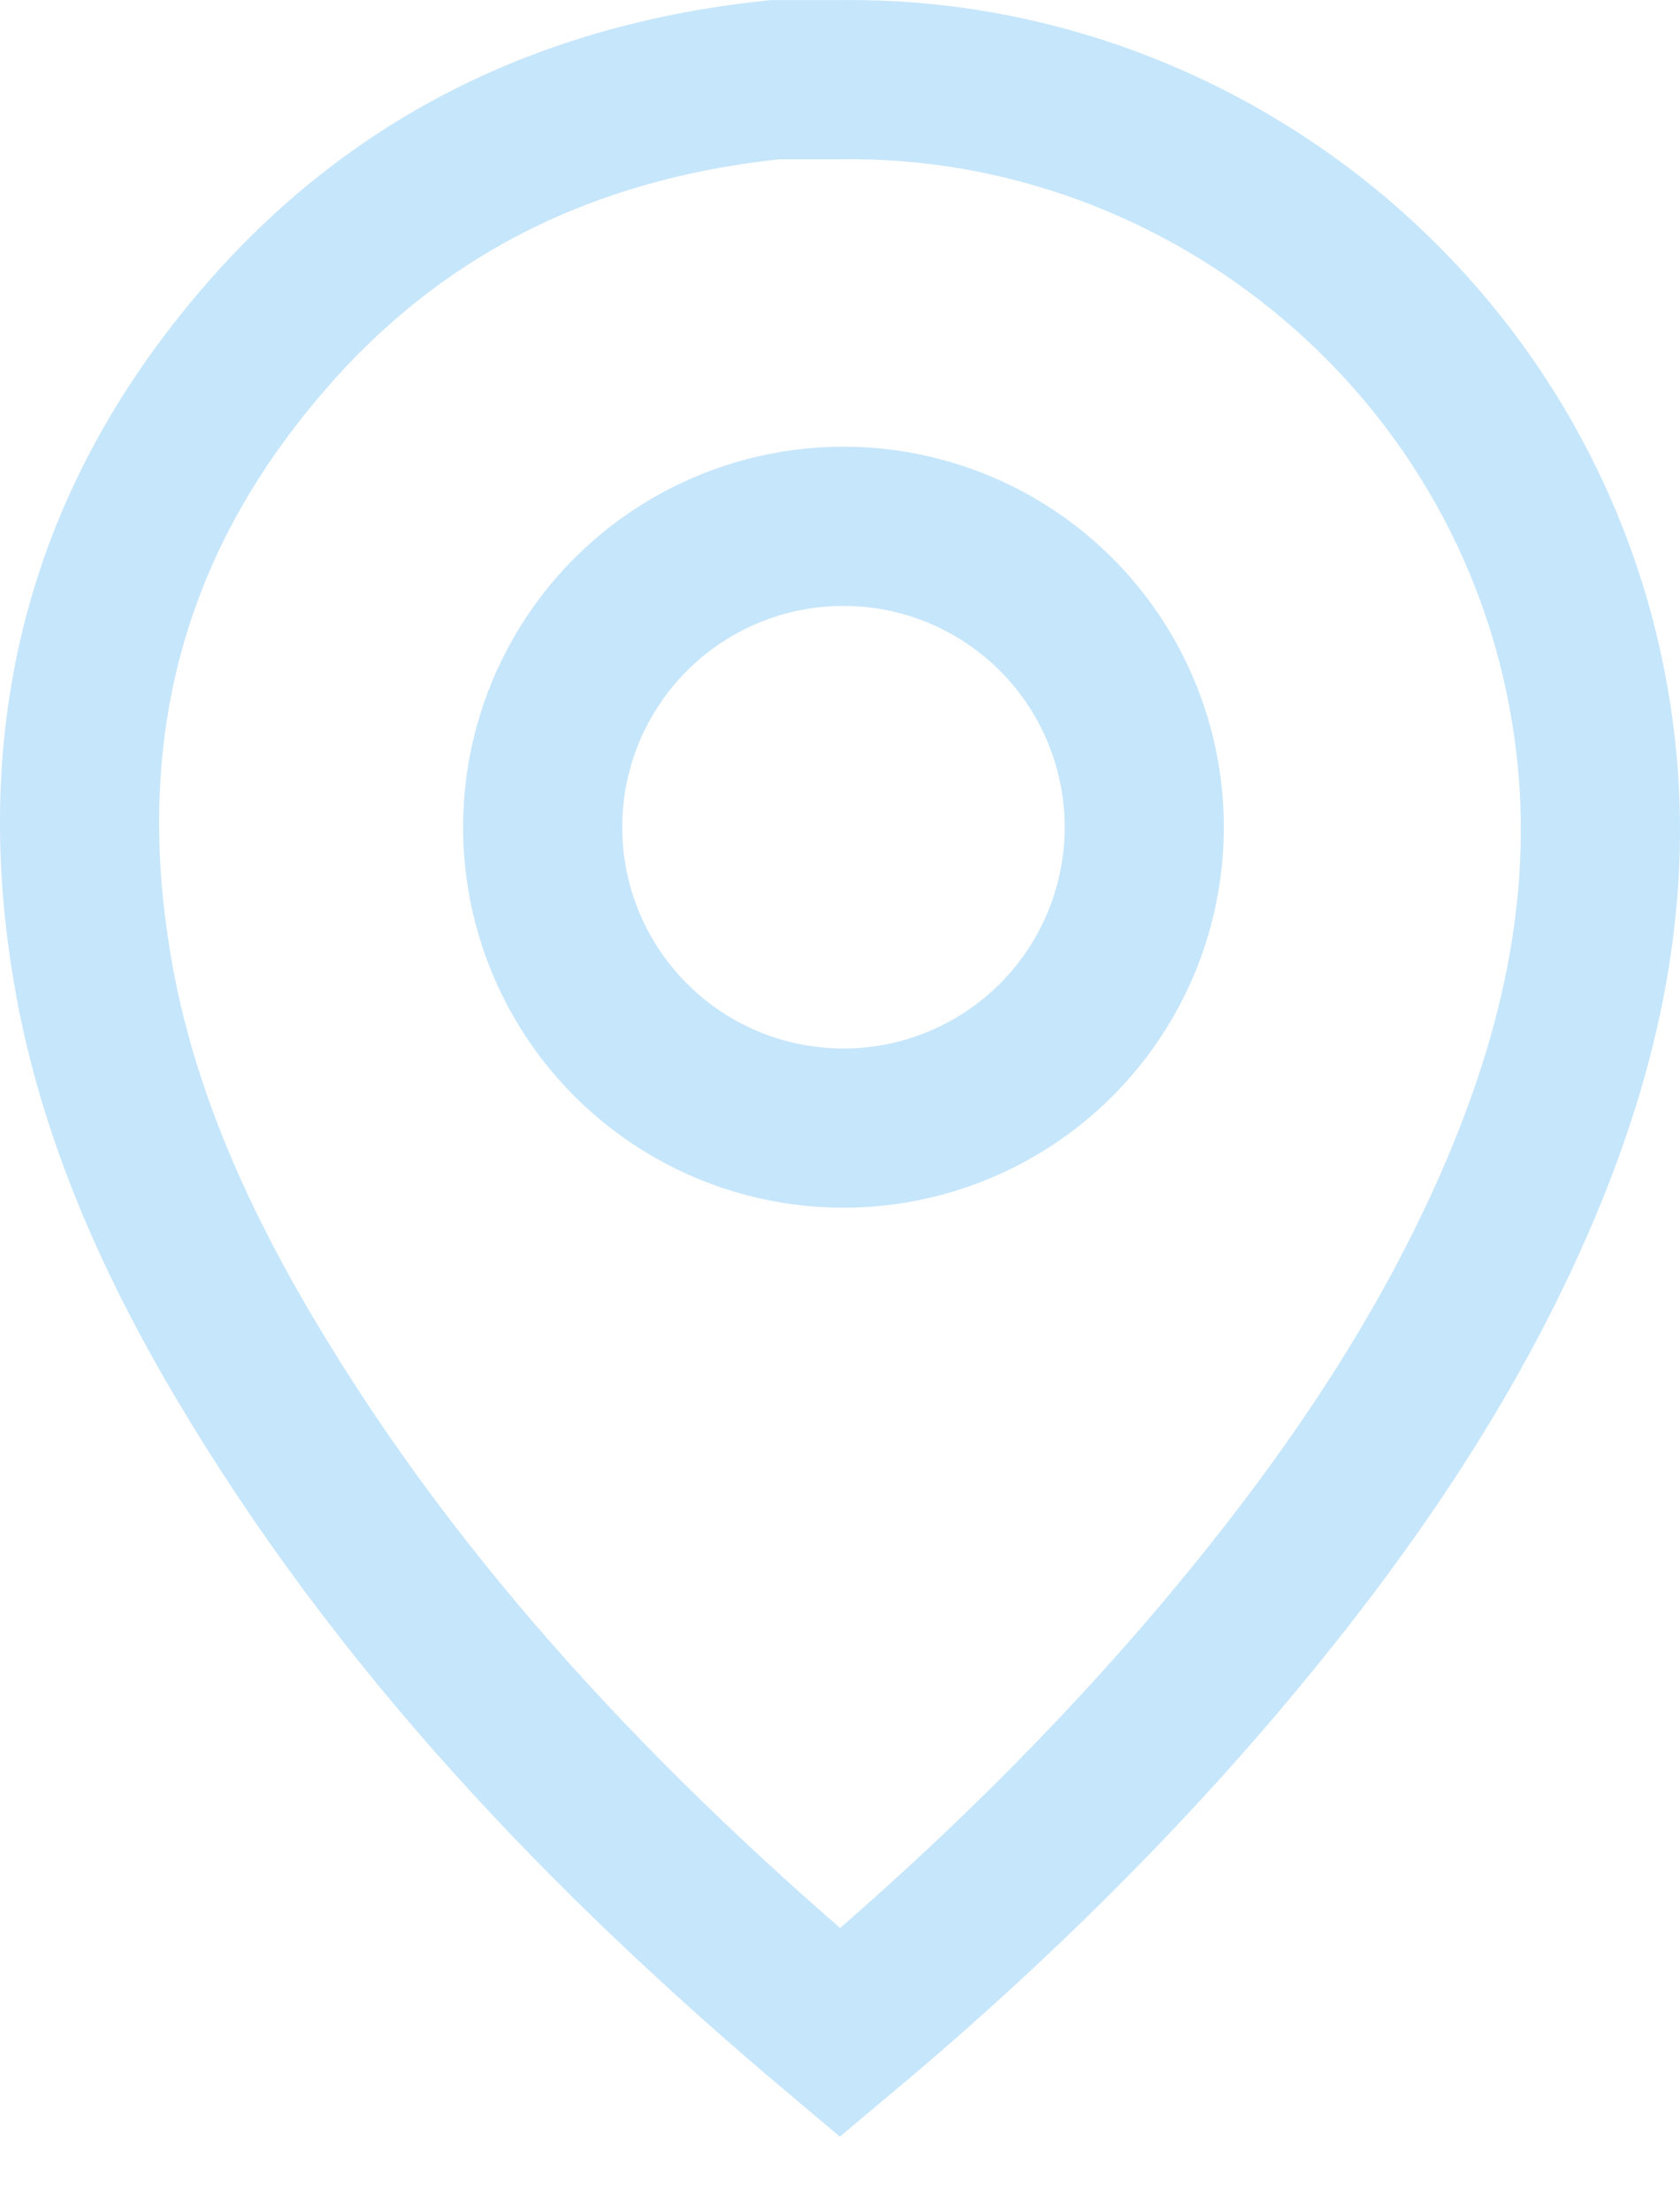 <svg width="19" height="25" viewBox="0 0 19 25" fill="none" xmlns="http://www.w3.org/2000/svg">
<path d="M9.502 0.901V0.901L9.513 0.901C13.666 0.847 17.421 3.914 18.02 8.227L18.02 8.227C18.277 10.073 17.898 11.853 17.116 13.632C16.26 15.577 15.031 17.311 13.604 18.97C12.353 20.417 10.976 21.746 9.5 22.981C6.837 20.74 4.499 18.281 2.758 15.338C1.875 13.844 1.226 12.314 0.999 10.662L0.998 10.659C0.634 8.079 1.279 5.802 2.987 3.83L2.988 3.828C4.483 2.095 6.413 1.149 8.745 0.903L8.768 0.901H8.769H8.771H8.772H8.774H8.775H8.776H8.778H8.779H8.781H8.782H8.784H8.785H8.787H8.788H8.79H8.791H8.792H8.794H8.795H8.797H8.798H8.8H8.801H8.803H8.804H8.806H8.807H8.808H8.81H8.811H8.813H8.814H8.816H8.817H8.819H8.82H8.821H8.823H8.824H8.826H8.827H8.829H8.83H8.832H8.833H8.835H8.836H8.837H8.839H8.84H8.842H8.843H8.845H8.846H8.848H8.849H8.85H8.852H8.853H8.855H8.856H8.858H8.859H8.861H8.862H8.863H8.865H8.866H8.868H8.869H8.871H8.872H8.874H8.875H8.876H8.878H8.879H8.881H8.882H8.884H8.885H8.887H8.888H8.889H8.891H8.892H8.894H8.895H8.897H8.898H8.9H8.901H8.902H8.904H8.905H8.907H8.908H8.91H8.911H8.913H8.914H8.915H8.917H8.918H8.92H8.921H8.923H8.924H8.926H8.927H8.928H8.93H8.931H8.933H8.934H8.936H8.937H8.939H8.94H8.941H8.943H8.944H8.946H8.947H8.949H8.95H8.951H8.953H8.954H8.956H8.957H8.959H8.96H8.962H8.963H8.964H8.966H8.967H8.969H8.97H8.972H8.973H8.975H8.976H8.977H8.979H8.98H8.982H8.983H8.985H8.986H8.987H8.989H8.99H8.992H8.993H8.995H8.996H8.998H8.999H9H9.002H9.003H9.005H9.006H9.008H9.009H9.01H9.012H9.013H9.015H9.016H9.018H9.019H9.021H9.022H9.023H9.025H9.026H9.028H9.029H9.031H9.032H9.033H9.035H9.036H9.038H9.039H9.041H9.042H9.043H9.045H9.046H9.048H9.049H9.051H9.052H9.054H9.055H9.056H9.058H9.059H9.061H9.062H9.064H9.065H9.066H9.068H9.069H9.071H9.072H9.074H9.075H9.077H9.078H9.079H9.081H9.082H9.084H9.085H9.087H9.088H9.089H9.091H9.092H9.094H9.095H9.097H9.098H9.099H9.101H9.102H9.104H9.105H9.107H9.108H9.11H9.111H9.112H9.114H9.115H9.117H9.118H9.12H9.121H9.122H9.124H9.125H9.127H9.128H9.13H9.131H9.132H9.134H9.135H9.137H9.138H9.14H9.141H9.143H9.144H9.145H9.147H9.148H9.15H9.151H9.153H9.154H9.155H9.157H9.158H9.16H9.161H9.163H9.164H9.165H9.167H9.168H9.17H9.171H9.173H9.174H9.176H9.177H9.178H9.18H9.181H9.183H9.184H9.186H9.187H9.188H9.19H9.191H9.193H9.194H9.196H9.197H9.198H9.2H9.201H9.203H9.204H9.206H9.207H9.209H9.21H9.211H9.213H9.214H9.216H9.217H9.219H9.22H9.221H9.223H9.224H9.226H9.227H9.229H9.23H9.232H9.233H9.234H9.236H9.237H9.239H9.24H9.242H9.243H9.244H9.246H9.247H9.249H9.25H9.252H9.253H9.254H9.256H9.257H9.259H9.26H9.262H9.263H9.265H9.266H9.267H9.269H9.27H9.272H9.273H9.275H9.276H9.277H9.279H9.28H9.282H9.283H9.285H9.286H9.288H9.289H9.29H9.292H9.293H9.295H9.296H9.298H9.299H9.301H9.302H9.303H9.305H9.306H9.308H9.309H9.311H9.312H9.313H9.315H9.316H9.318H9.319H9.321H9.322H9.324H9.325H9.326H9.328H9.329H9.331H9.332H9.334H9.335H9.337H9.338H9.339H9.341H9.342H9.344H9.345H9.347H9.348H9.35H9.351H9.352H9.354H9.355H9.357H9.358H9.36H9.361H9.362H9.364H9.365H9.367H9.368H9.37H9.371H9.373H9.374H9.375H9.377H9.378H9.38H9.381H9.383H9.384H9.386H9.387H9.388H9.39H9.391H9.393H9.394H9.396H9.397H9.399H9.4H9.401H9.403H9.404H9.406H9.407H9.409H9.41H9.412H9.413H9.415H9.416H9.417H9.419H9.42H9.422H9.423H9.425H9.426H9.428H9.429H9.43H9.432H9.433H9.435H9.436H9.438H9.439H9.441H9.442H9.444H9.445H9.446H9.448H9.449H9.451H9.452H9.454H9.455H9.457H9.458H9.459H9.461H9.462H9.464H9.465H9.467H9.468H9.47H9.471H9.473H9.474H9.475H9.477H9.478H9.48H9.481H9.483H9.484H9.486H9.487H9.489H9.49H9.491H9.493H9.494H9.496H9.497H9.499H9.5H9.502ZM9.213 23.218C9.213 23.218 9.215 23.217 9.218 23.214C9.215 23.217 9.213 23.218 9.213 23.218Z" stroke="#C6E6FB" stroke-width="1.8"/>
<circle cx="9.539" cy="9.352" r="3.402" stroke="#C6E6FB" stroke-width="1.8"/>
</svg>
